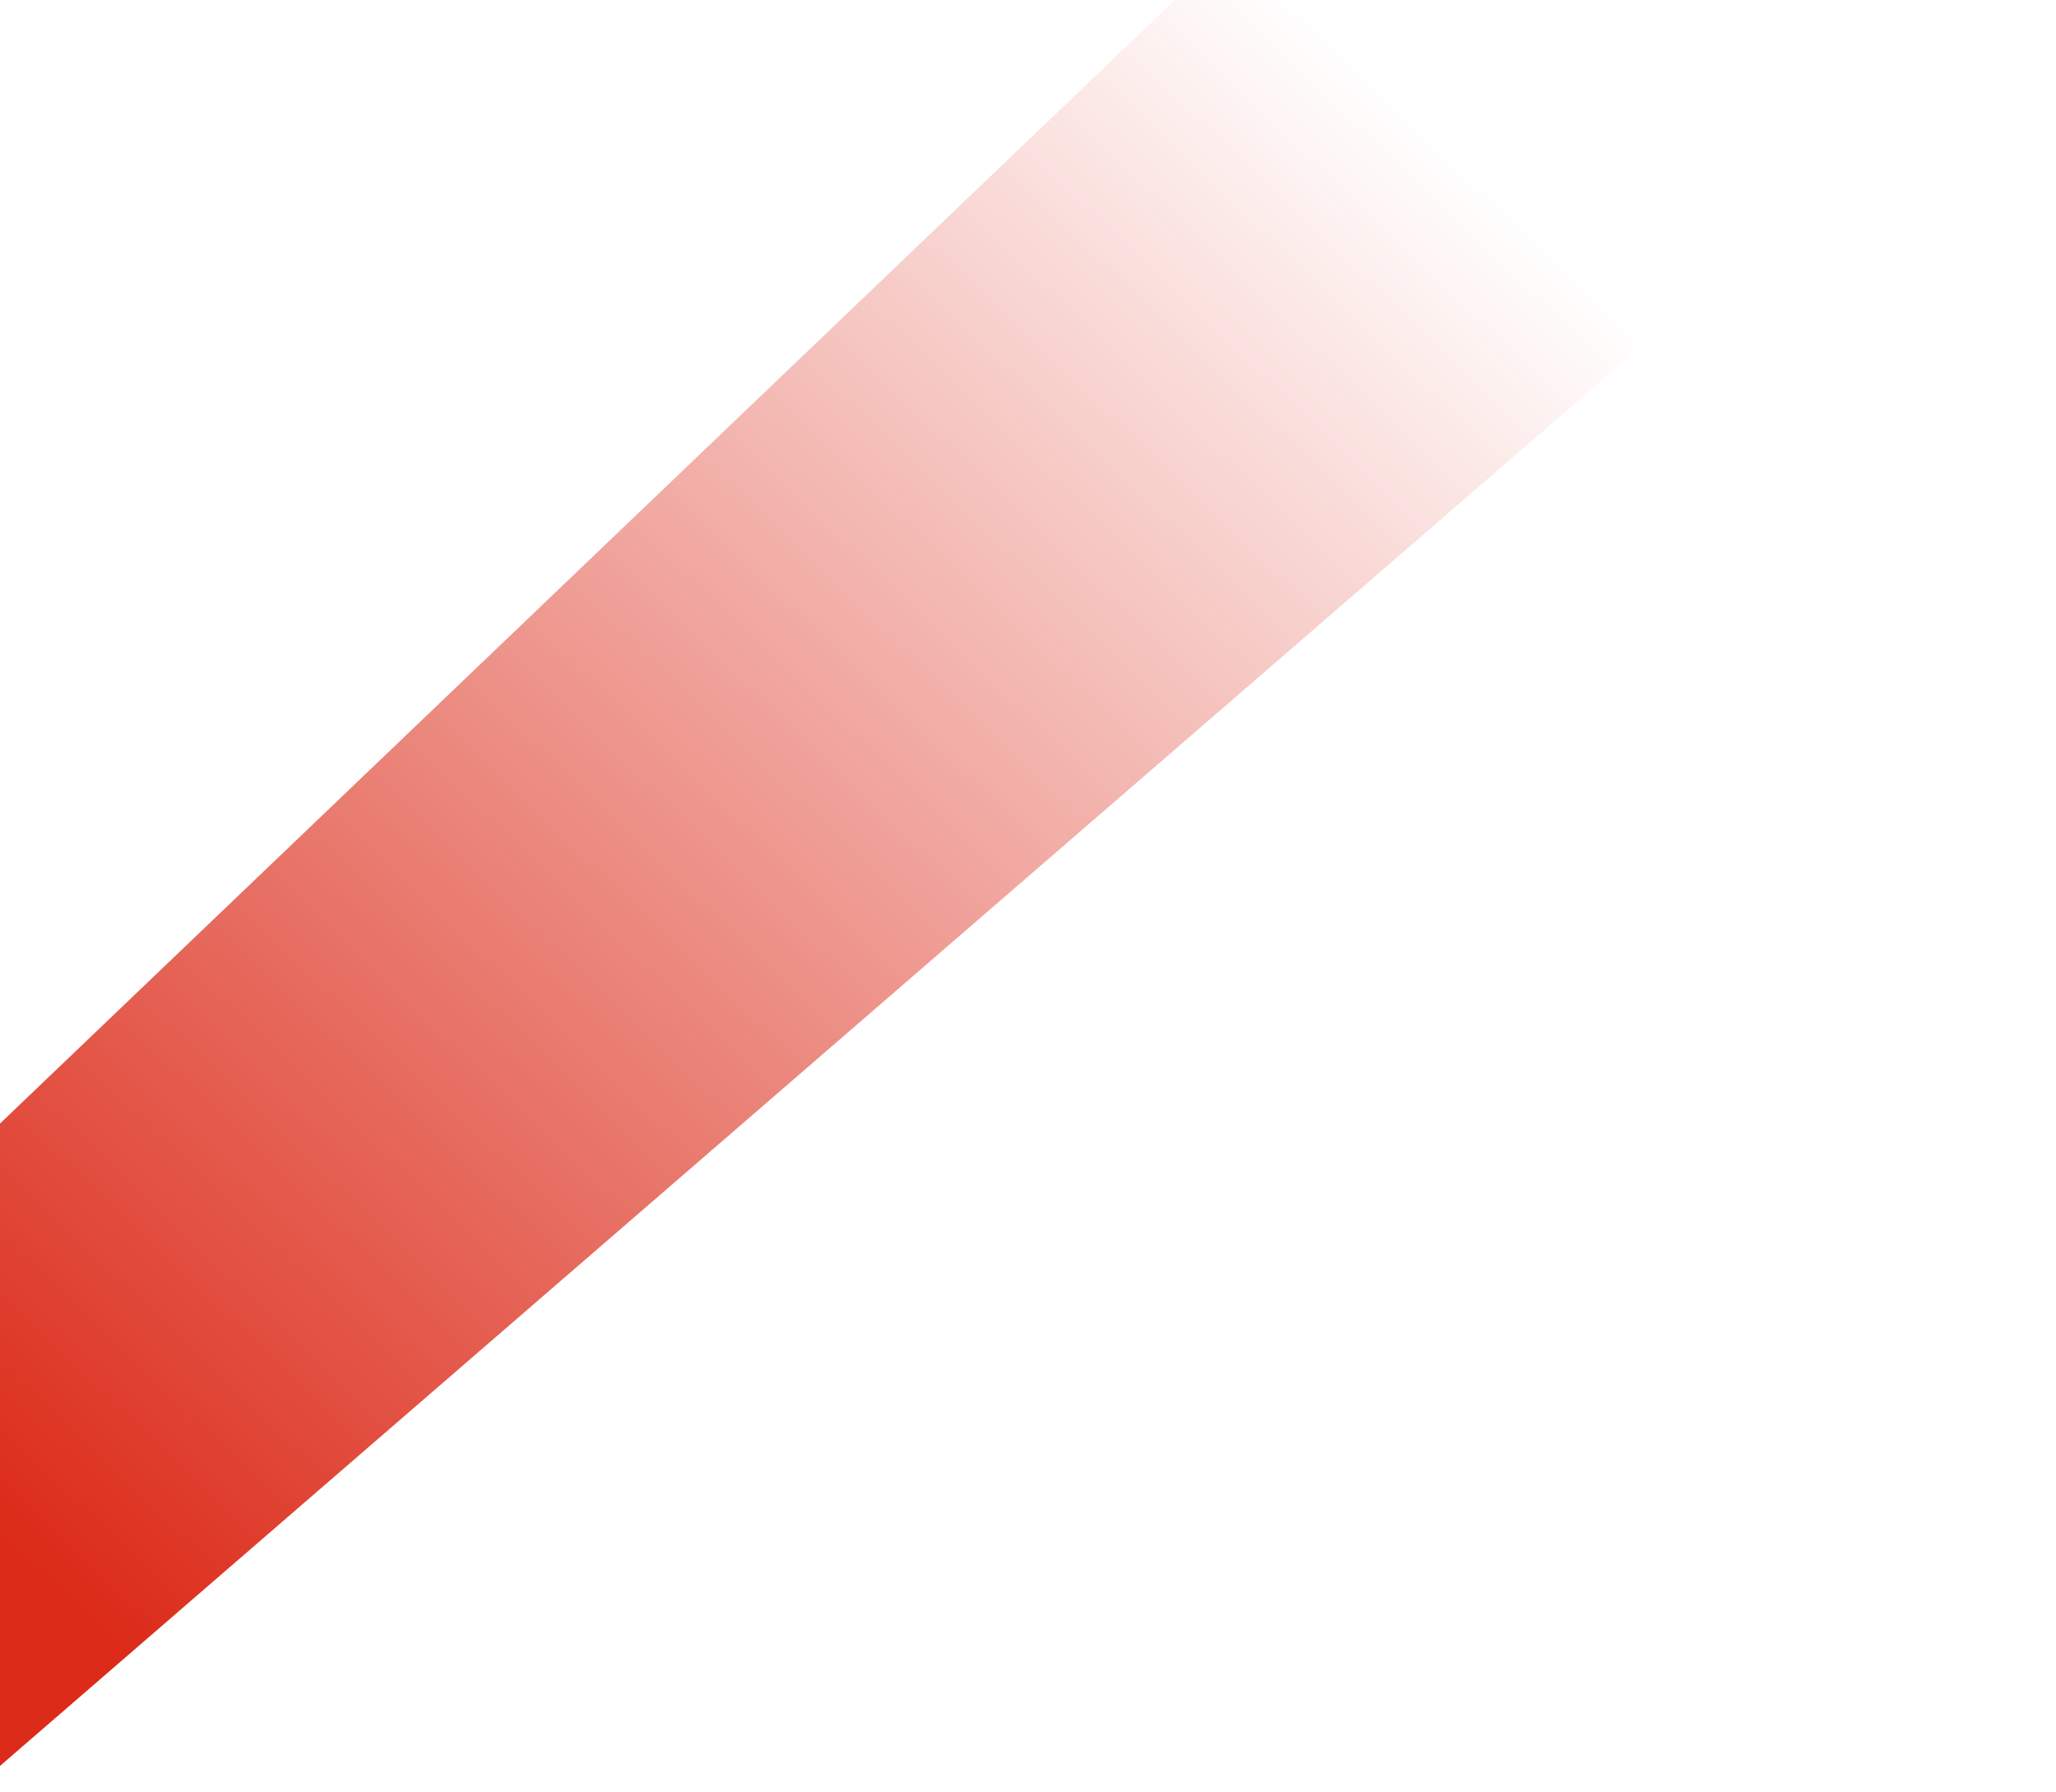 <svg width="70" height="61" viewBox="0 0 70 61" fill="none" xmlns="http://www.w3.org/2000/svg">
<path d="M0 38.254V60.124L69.5 0H40L0 38.254Z" fill="url(#paint0_linear)"/>
<defs>
<linearGradient id="paint0_linear" x1="47.117" y1="3" x2="0.116" y2="52.32" gradientUnits="userSpaceOnUse">
<stop stop-color="#DC2B19" stop-opacity="0"/>
<stop offset="1" stop-color="#DC2B19"/>
</linearGradient>
</defs>
</svg>
